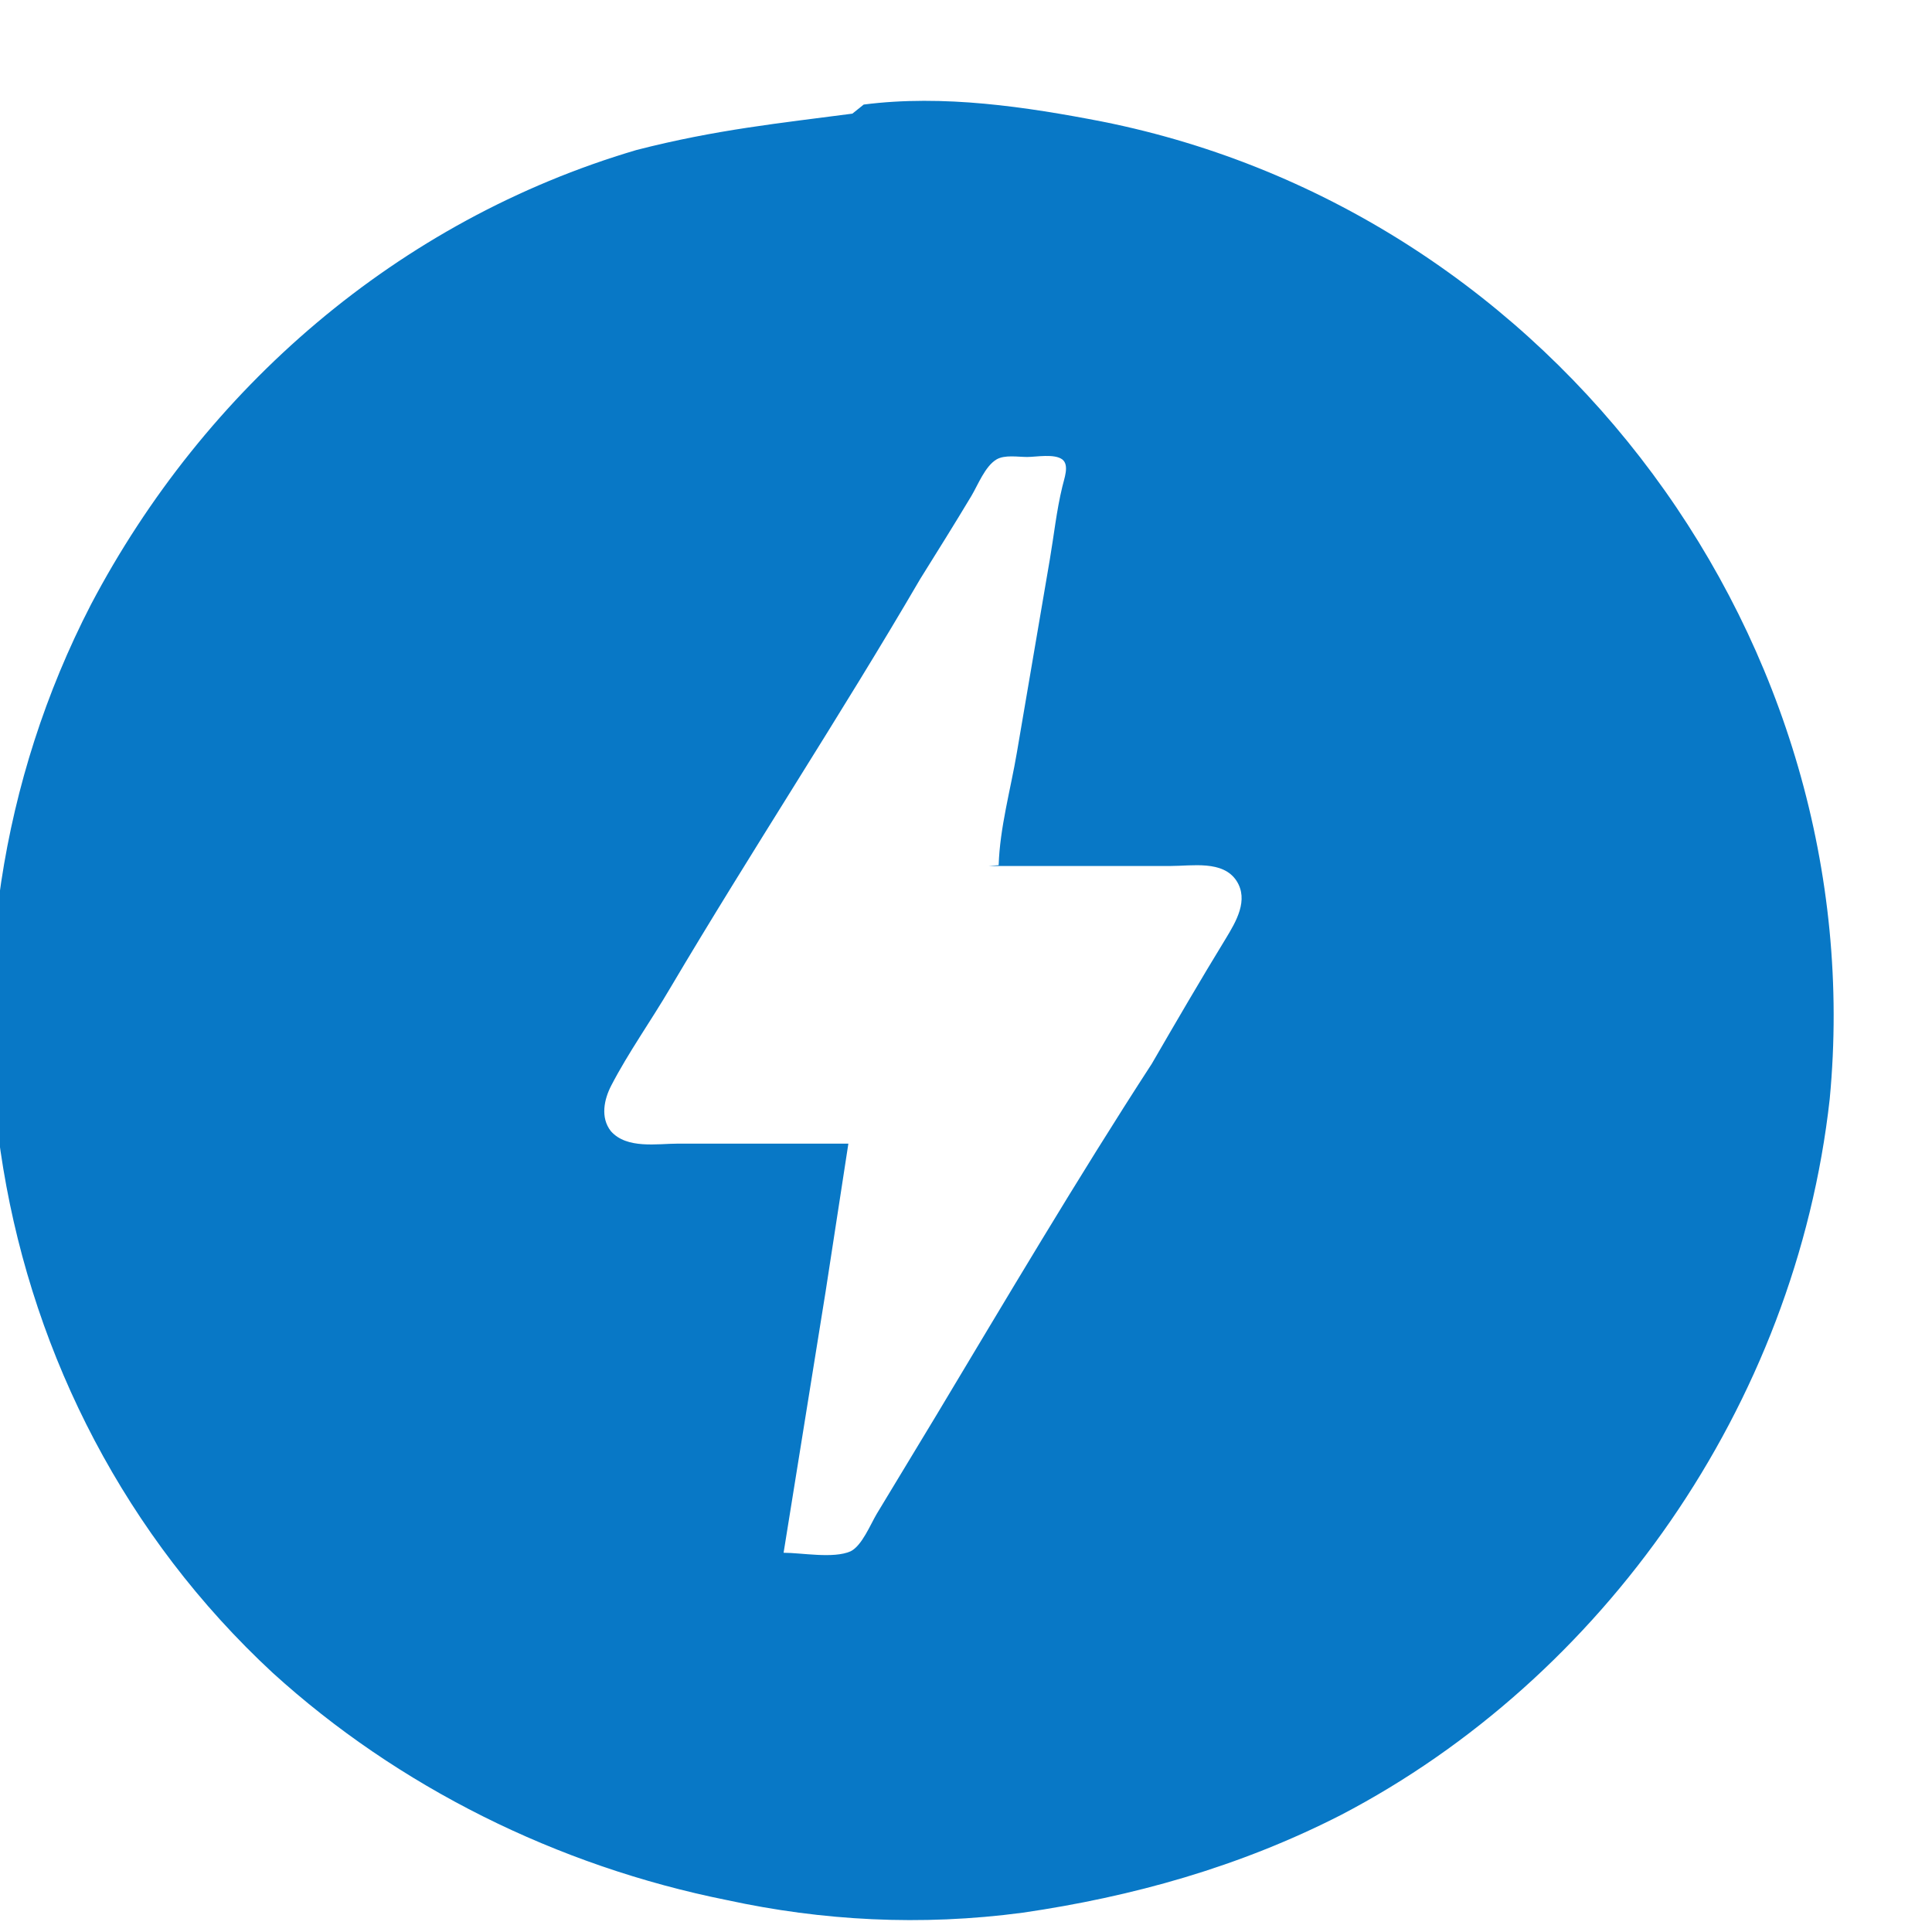 <svg width="16" height="16" version="1.1" viewBox="0 0 16 17" xmlns="http://www.w3.org/2000/svg">
 <g transform="translate(-19 -125)">
  <path d="m26 126c-0.63 0.083-1.2 0.14-1.9 0.32-2.1 0.62-3.8 2.1-4.8 4-1.6 3.1-0.99 7 1.6 9.4 1.1 1 2.5 1.7 4 2 0.83 0.18 1.7 0.23 2.6 0.11 0.96-0.14 1.9-0.4 2.8-0.86 2.3-1.2 4-3.6 4.3-6.3 0.38-4-2.4-7.8-6.4-8.6-0.67-0.13-1.4-0.24-2.1-0.15m1.1 6.7h1.6c0.19 0 0.46-0.052 0.58 0.13 0.11 0.17-0.004 0.36-0.095 0.51-0.22 0.36-0.43 0.72-0.65 1.1-0.65 1-1.3 2.1-1.9 3.1l-0.52 0.86c-0.056 0.094-0.13 0.28-0.23 0.33-0.15 0.067-0.43 0.013-0.59 0.013l0.37-2.3 0.2-1.3h-1.5c-0.18 0-0.45 0.05-0.59-0.11-0.094-0.12-0.059-0.28 0.003-0.4 0.15-0.29 0.35-0.57 0.52-0.86 0.71-1.2 1.5-2.4 2.2-3.6 0.15-0.24 0.3-0.48 0.45-0.73 0.058-0.098 0.12-0.26 0.22-0.32 0.072-0.043 0.19-0.022 0.27-0.022 0.08 0 0.24-0.031 0.31 0.022 0.064 0.051 0.015 0.17-4.8e-4 0.24-0.051 0.21-0.074 0.43-0.11 0.64l-0.29 1.7c-0.054 0.32-0.15 0.66-0.16 0.99z" fill="#0878c6"/>
 </g>
</svg>
